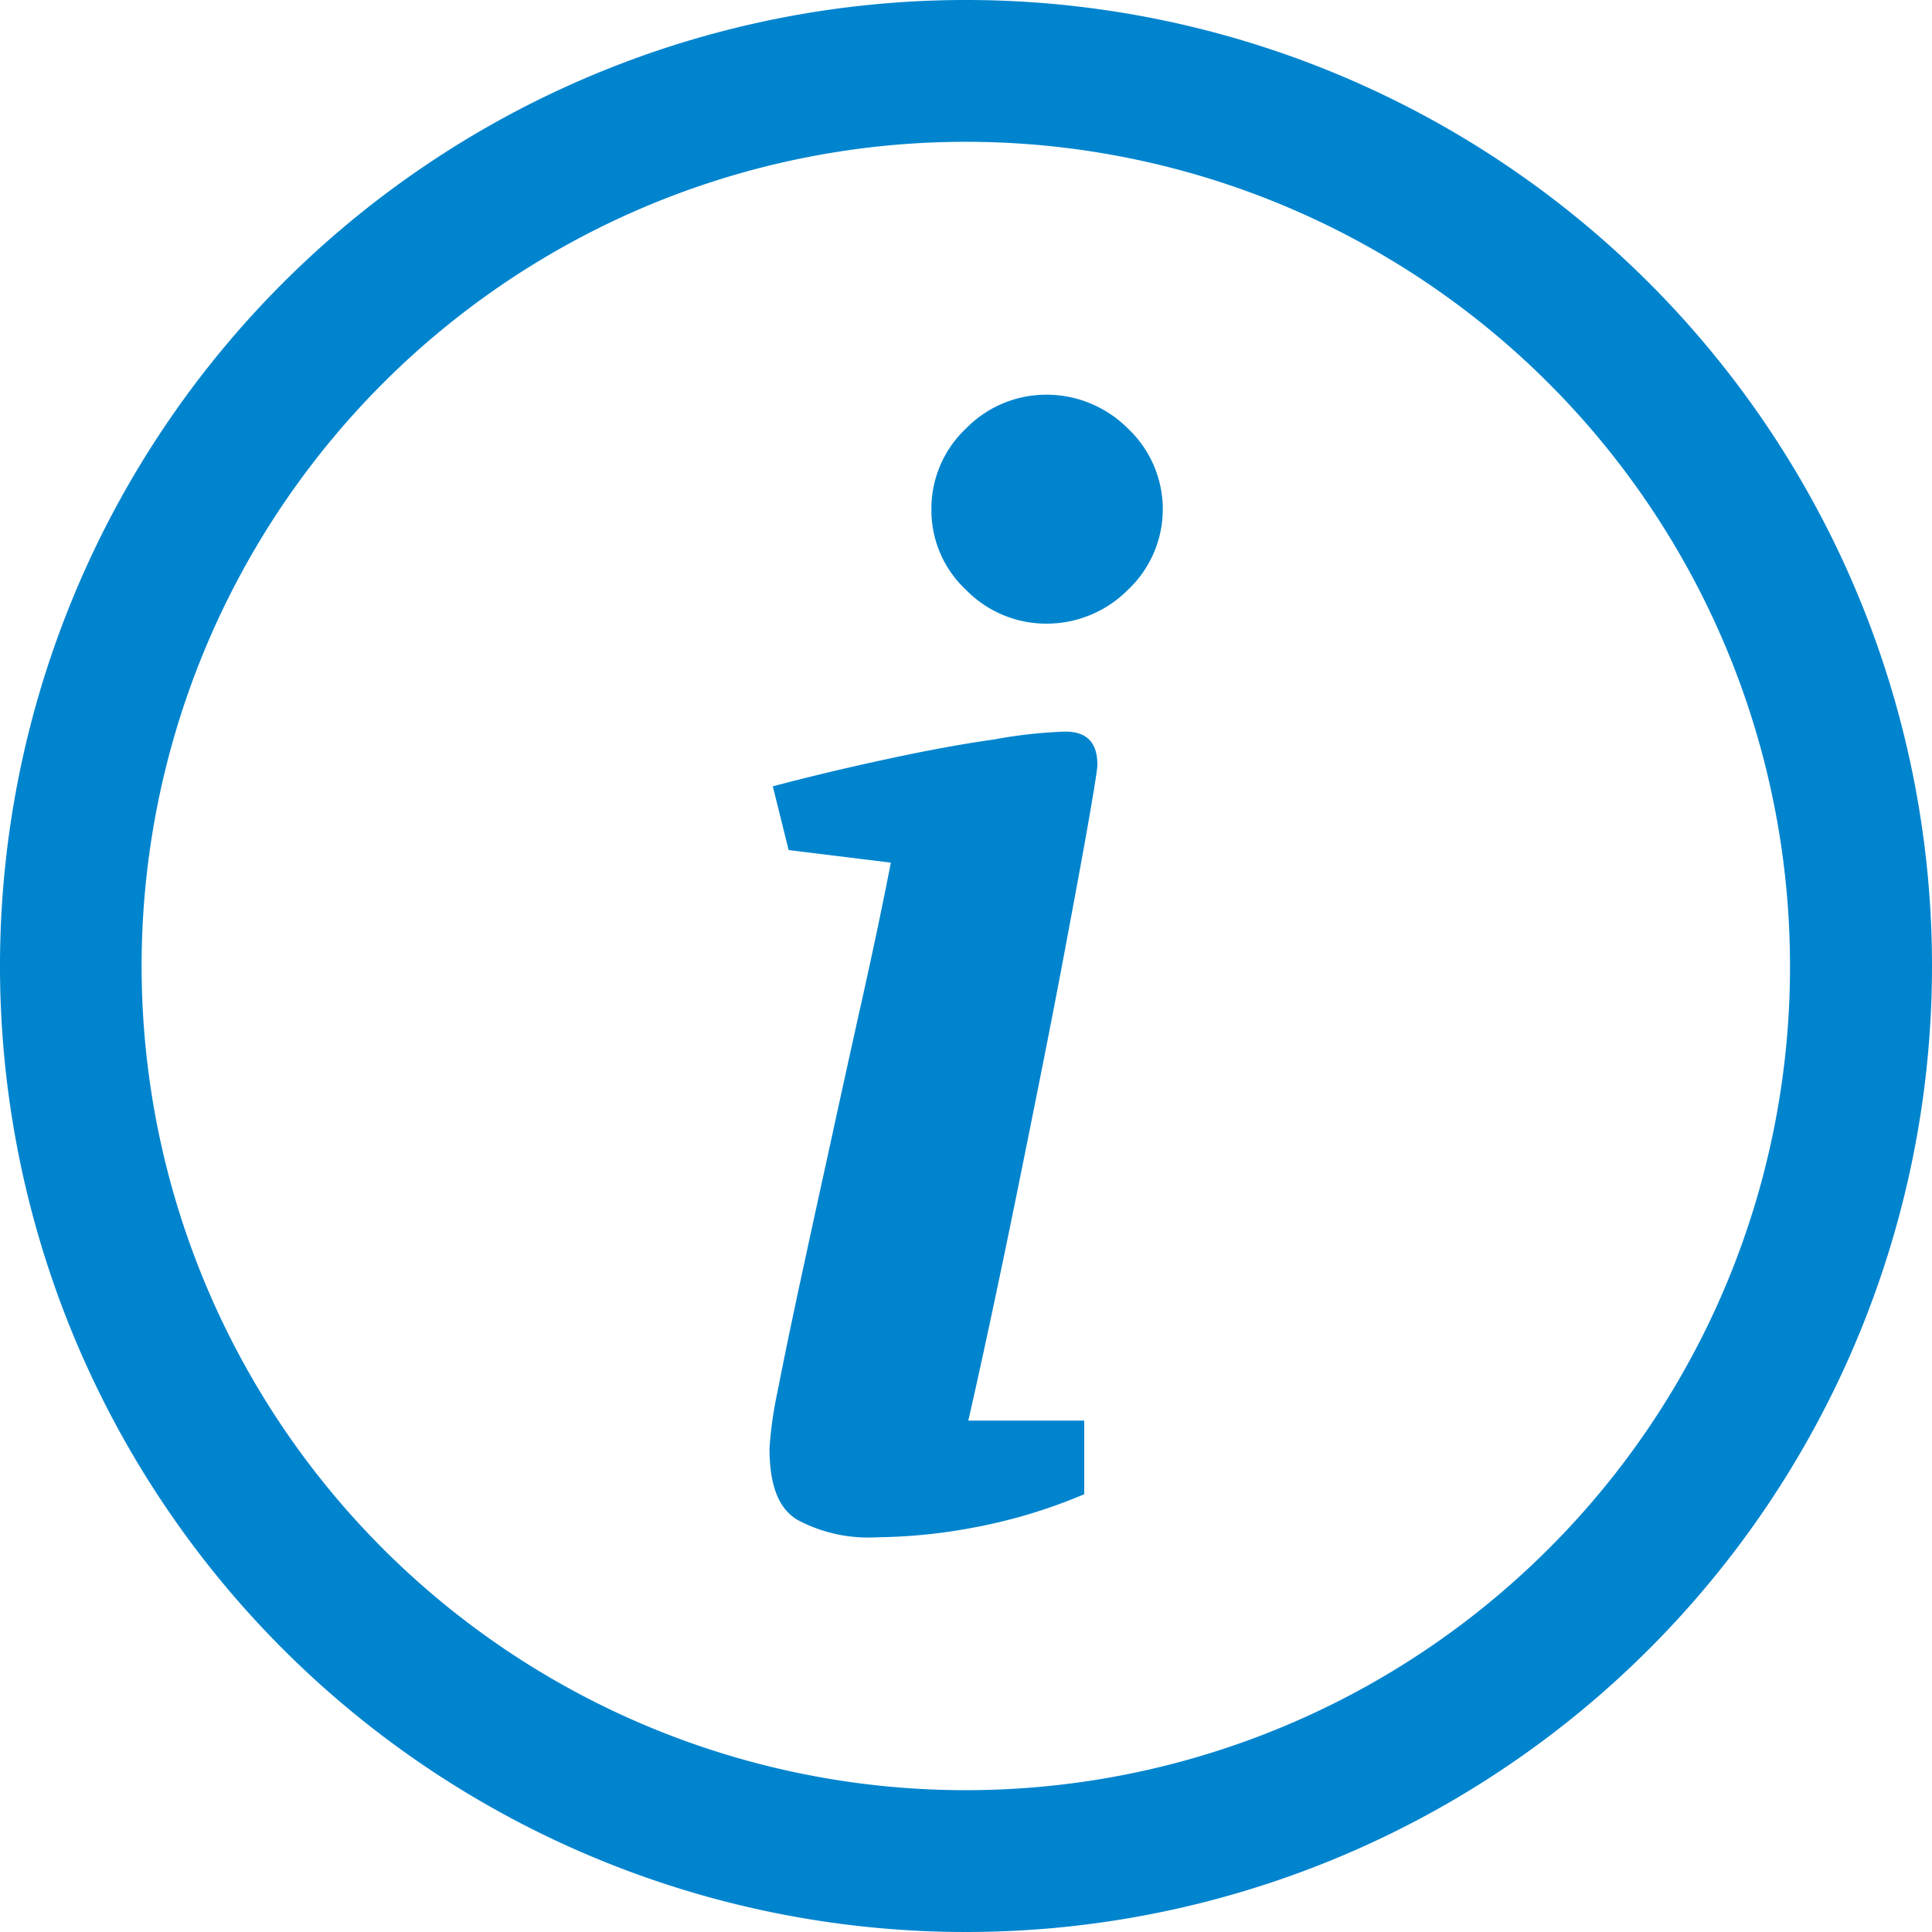 <svg id="Layer_1" data-name="Layer 1" xmlns="http://www.w3.org/2000/svg" viewBox="0 0 100 100"><defs><style>.cls-1{fill:#0084ce;}</style></defs><path class="cls-1" d="M50,0a50,50,0,1,0,50,50A50,50,0,0,0,50,0ZM80.16,80.16A42.66,42.66,0,1,1,92.65,50,42.53,42.53,0,0,1,80.16,80.16Z"/><path class="cls-1" d="M56.8,39.59c0,.21-.15,1.15-.44,2.82s-.68,3.76-1.15,6.28-1,5.24-1.59,8.18-1.18,5.88-1.79,8.79-1.18,5.54-1.71,7.87h6v3.81a27.45,27.45,0,0,1-5.64,1.71,28.52,28.52,0,0,1-5.09.52,7.78,7.78,0,0,1-4.13-.91c-1-.61-1.43-1.85-1.43-3.7a20.12,20.12,0,0,1,.43-3q.44-2.27,1.16-5.61t1.55-7.11q.82-3.78,1.67-7.59t1.47-7L40.82,44,40,40.7c2-.53,4-1,6-1.43s3.84-.77,5.48-1a24.63,24.63,0,0,1,3.58-.4C56.24,37.84,56.8,38.42,56.8,39.59ZM54.17,20.43a5.94,5.94,0,0,1,4.21,1.75,5.73,5.73,0,0,1,0,8.35,5.93,5.93,0,0,1-4.26,1.75A5.8,5.8,0,0,1,50,30.53a5.62,5.62,0,0,1-1.79-4.14A5.69,5.69,0,0,1,50,22.18,5.8,5.8,0,0,1,54.17,20.43Z"/></svg>